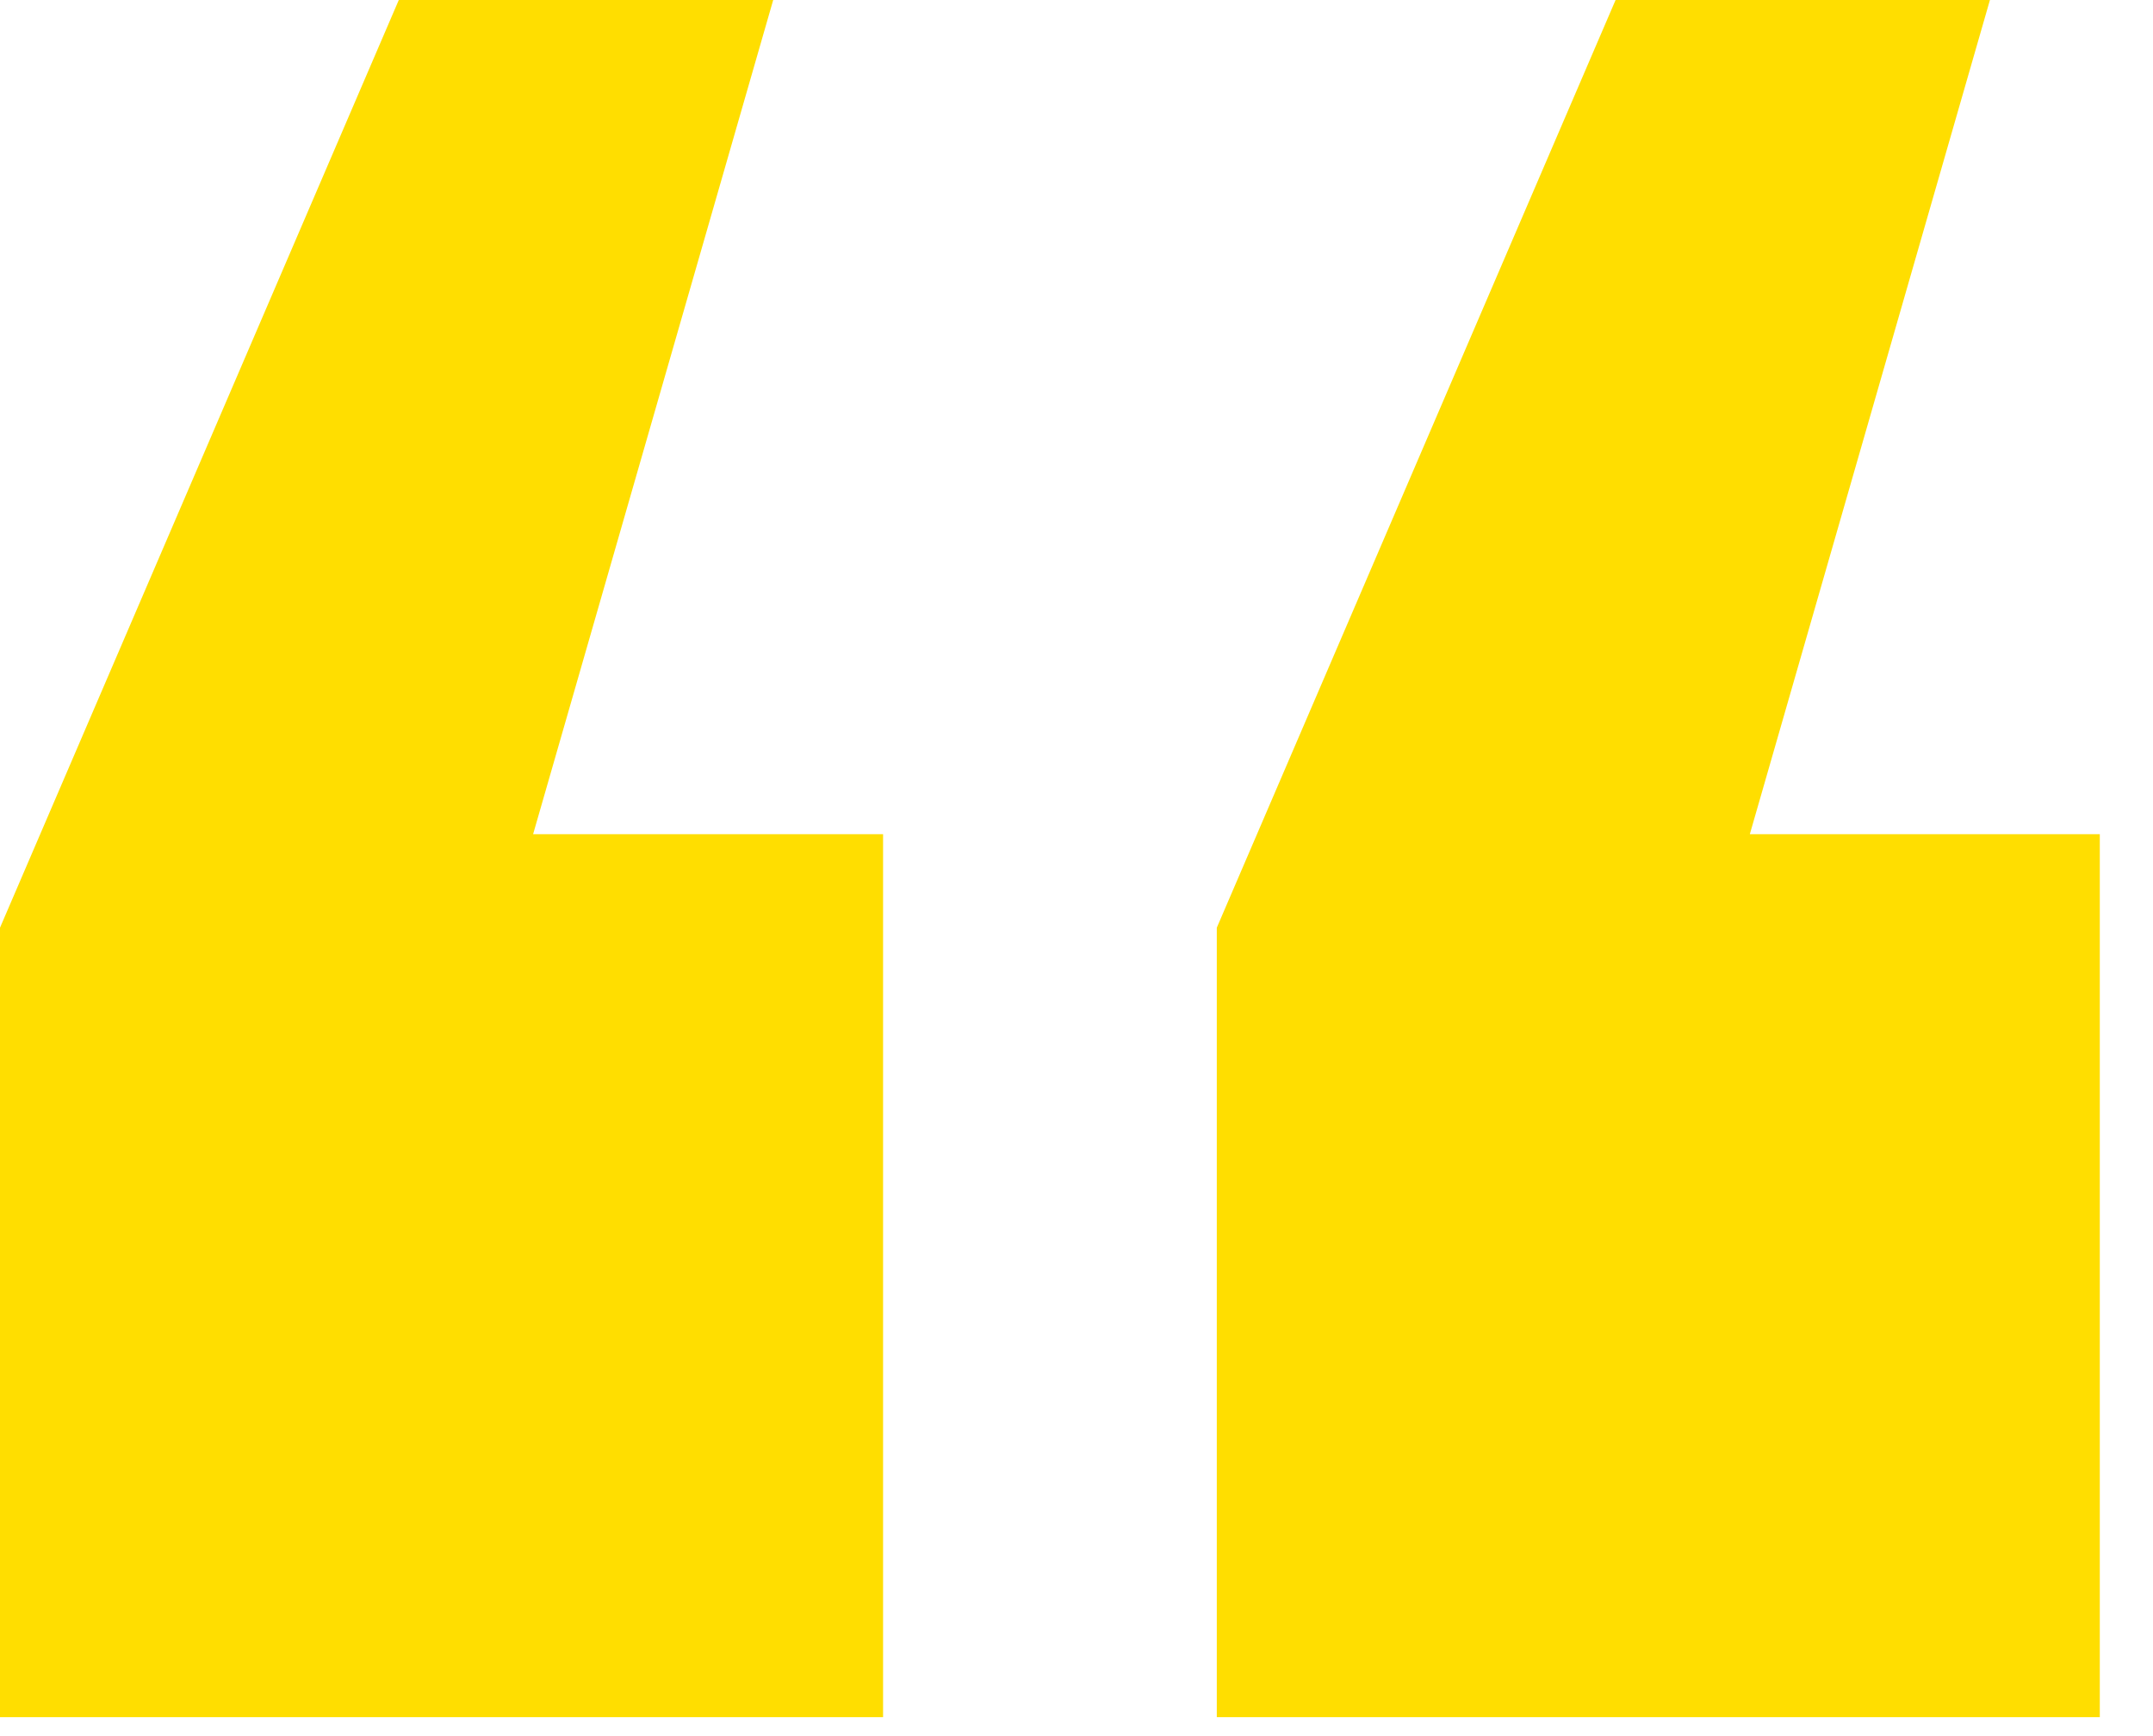 <svg width="31" height="25" viewBox="0 0 31 25" fill="none" xmlns="http://www.w3.org/2000/svg">
	<path
		d="M0 24.727V13.359L5.742 0H11.133L7.676 12.012H12.715V24.727H0ZM17.52 24.727V13.359L23.262 0H28.652L25.195 12.012H30.234V24.727H17.52Z"
		fill="#FFDE00" />
</svg>
	